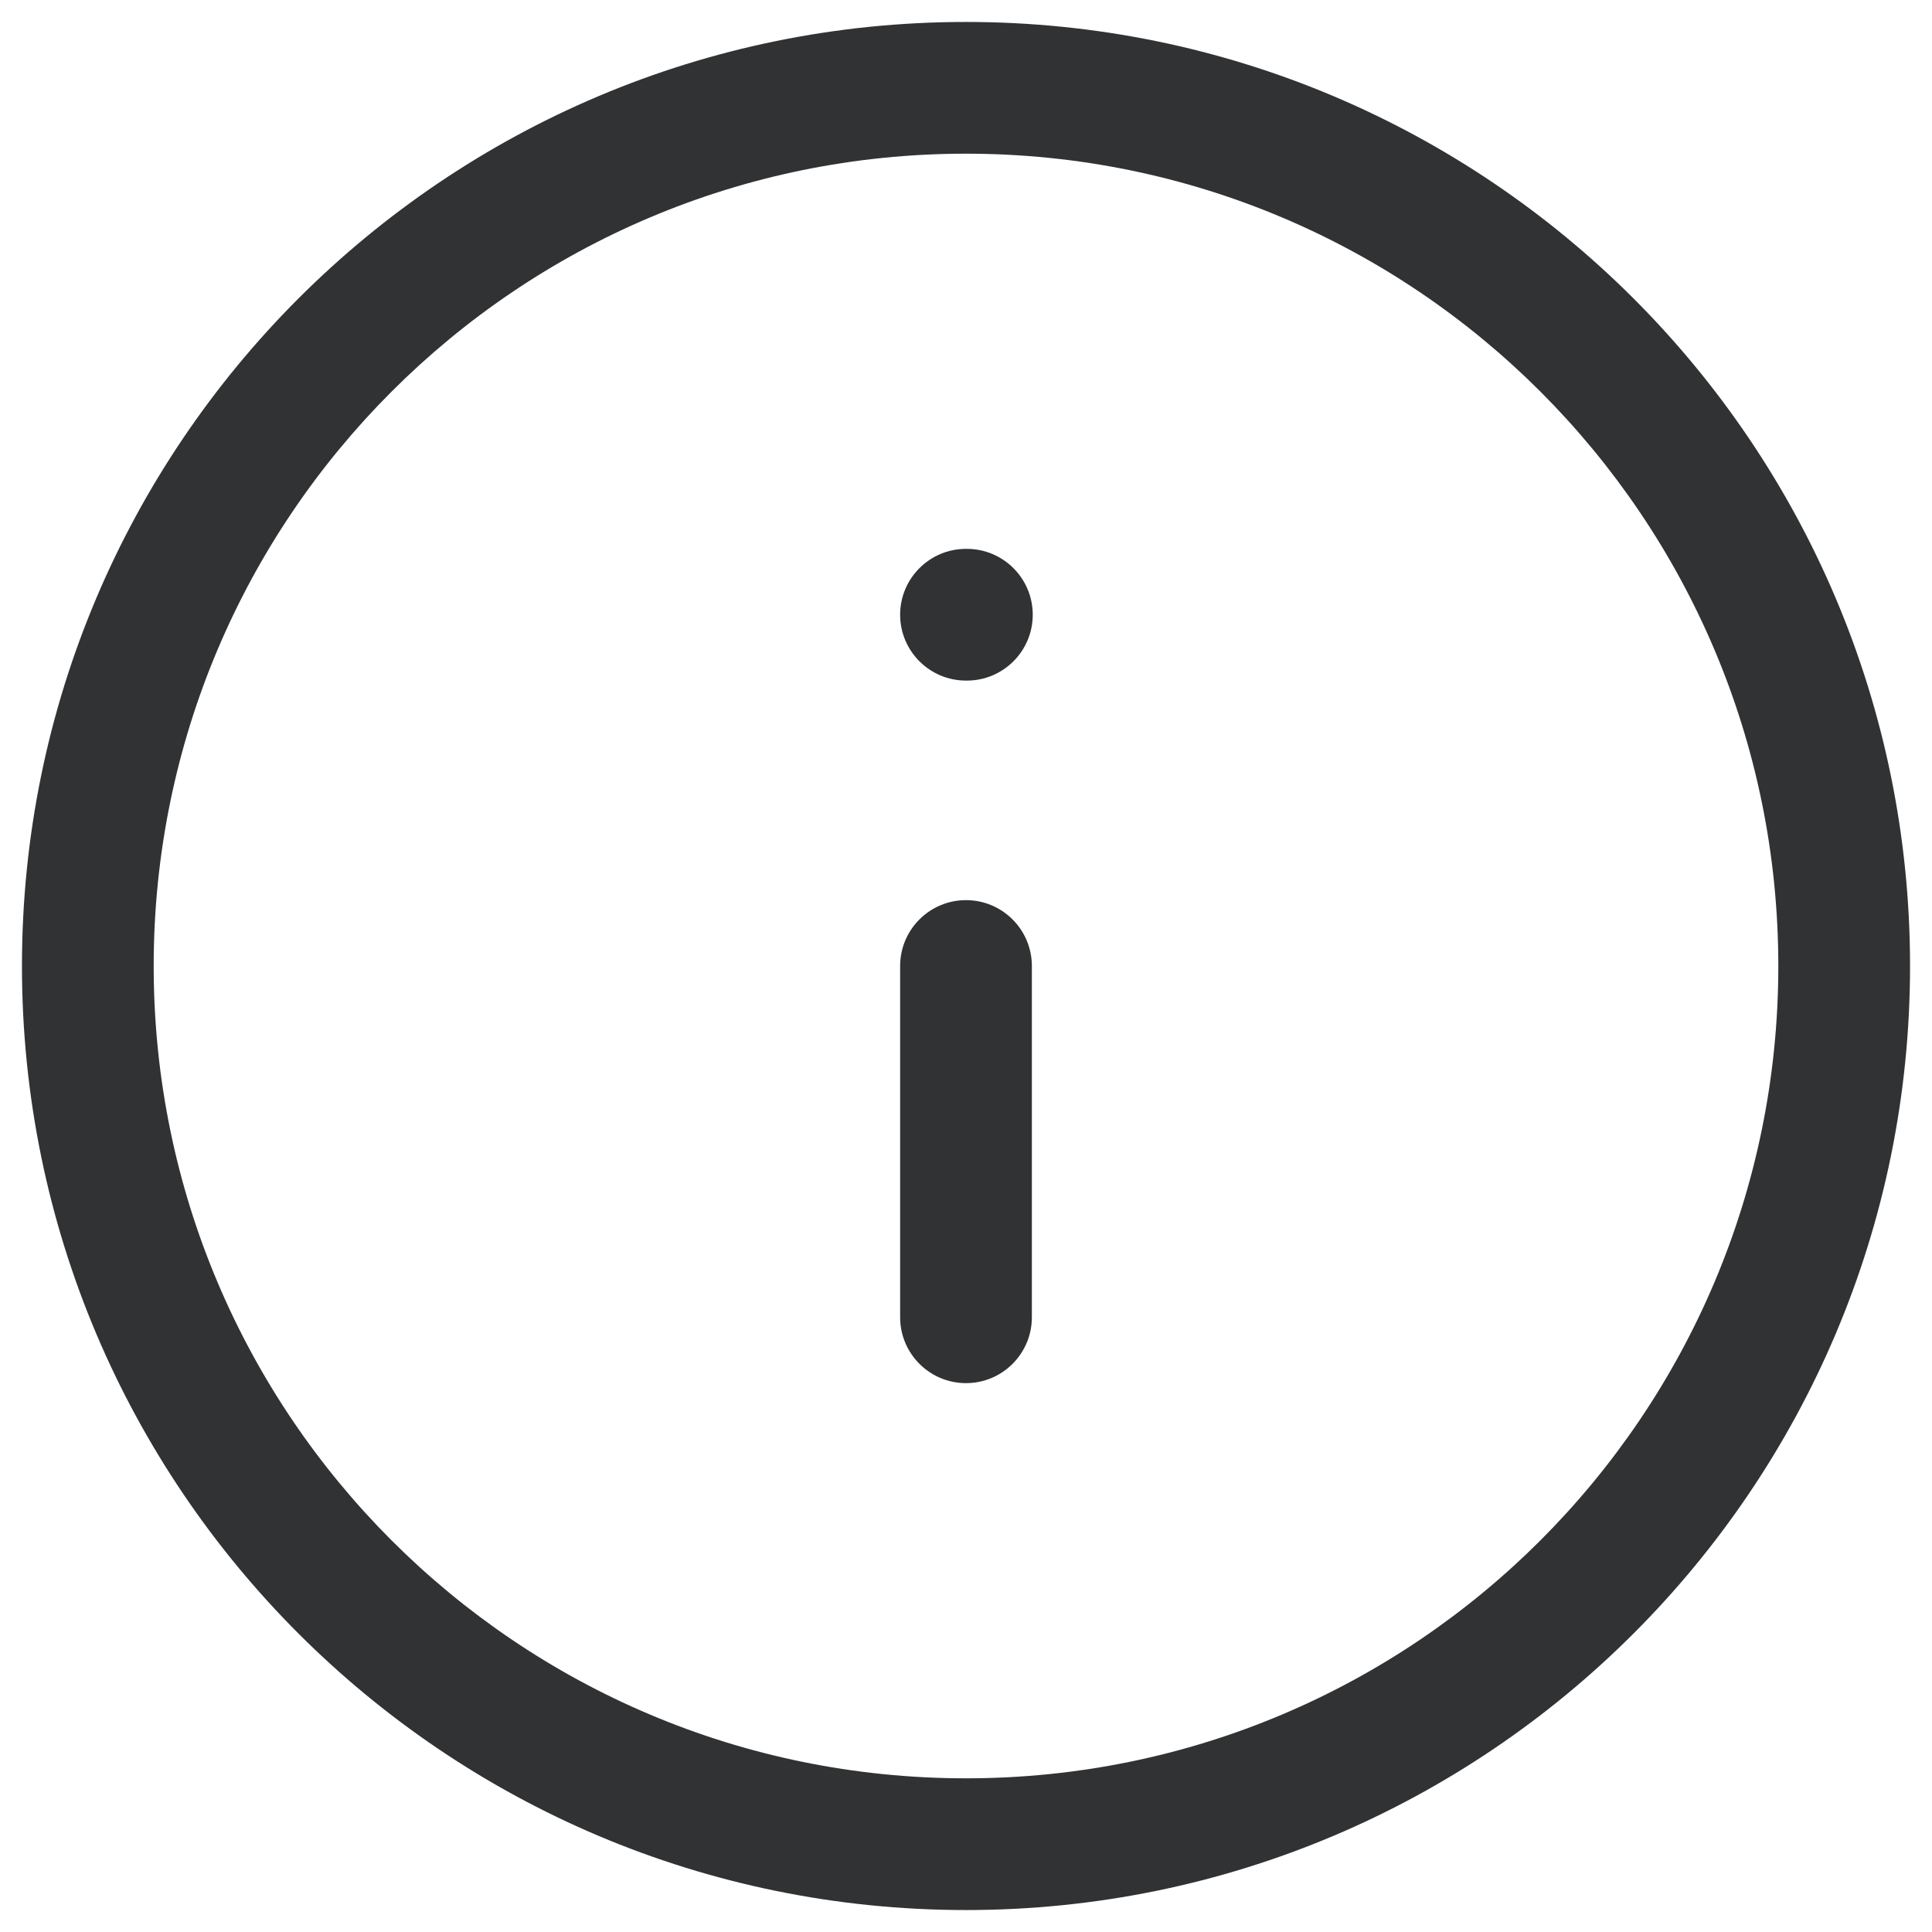 <svg width="22" height="22" viewBox="0 0 22 22" fill="none" xmlns="http://www.w3.org/2000/svg">
<path d="M11 10.25C11.414 10.25 11.75 10.586 11.75 11V15C11.75 15.414 11.414 15.75 11 15.75C10.586 15.75 10.25 15.414 10.25 15V11C10.25 10.586 10.586 10.25 11 10.25Z" fill="#303233"/>
<path d="M11 6.25C10.586 6.25 10.25 6.586 10.25 7C10.25 7.414 10.586 7.75 11 7.75H11.01C11.424 7.75 11.76 7.414 11.76 7C11.76 6.586 11.424 6.25 11.01 6.25H11Z" fill="#303233"/>
<path fill-rule="evenodd" clip-rule="evenodd" d="M0.25 11C0.25 5.063 5.063 0.25 11 0.25C16.937 0.25 21.75 5.063 21.75 11C21.75 16.937 16.937 21.75 11 21.75C5.063 21.75 0.25 16.937 0.25 11ZM11 1.75C5.891 1.75 1.75 5.891 1.75 11C1.75 16.109 5.891 20.25 11 20.25C16.109 20.25 20.25 16.109 20.25 11C20.25 5.891 16.109 1.75 11 1.75Z" fill="#303233"/>
</svg>
